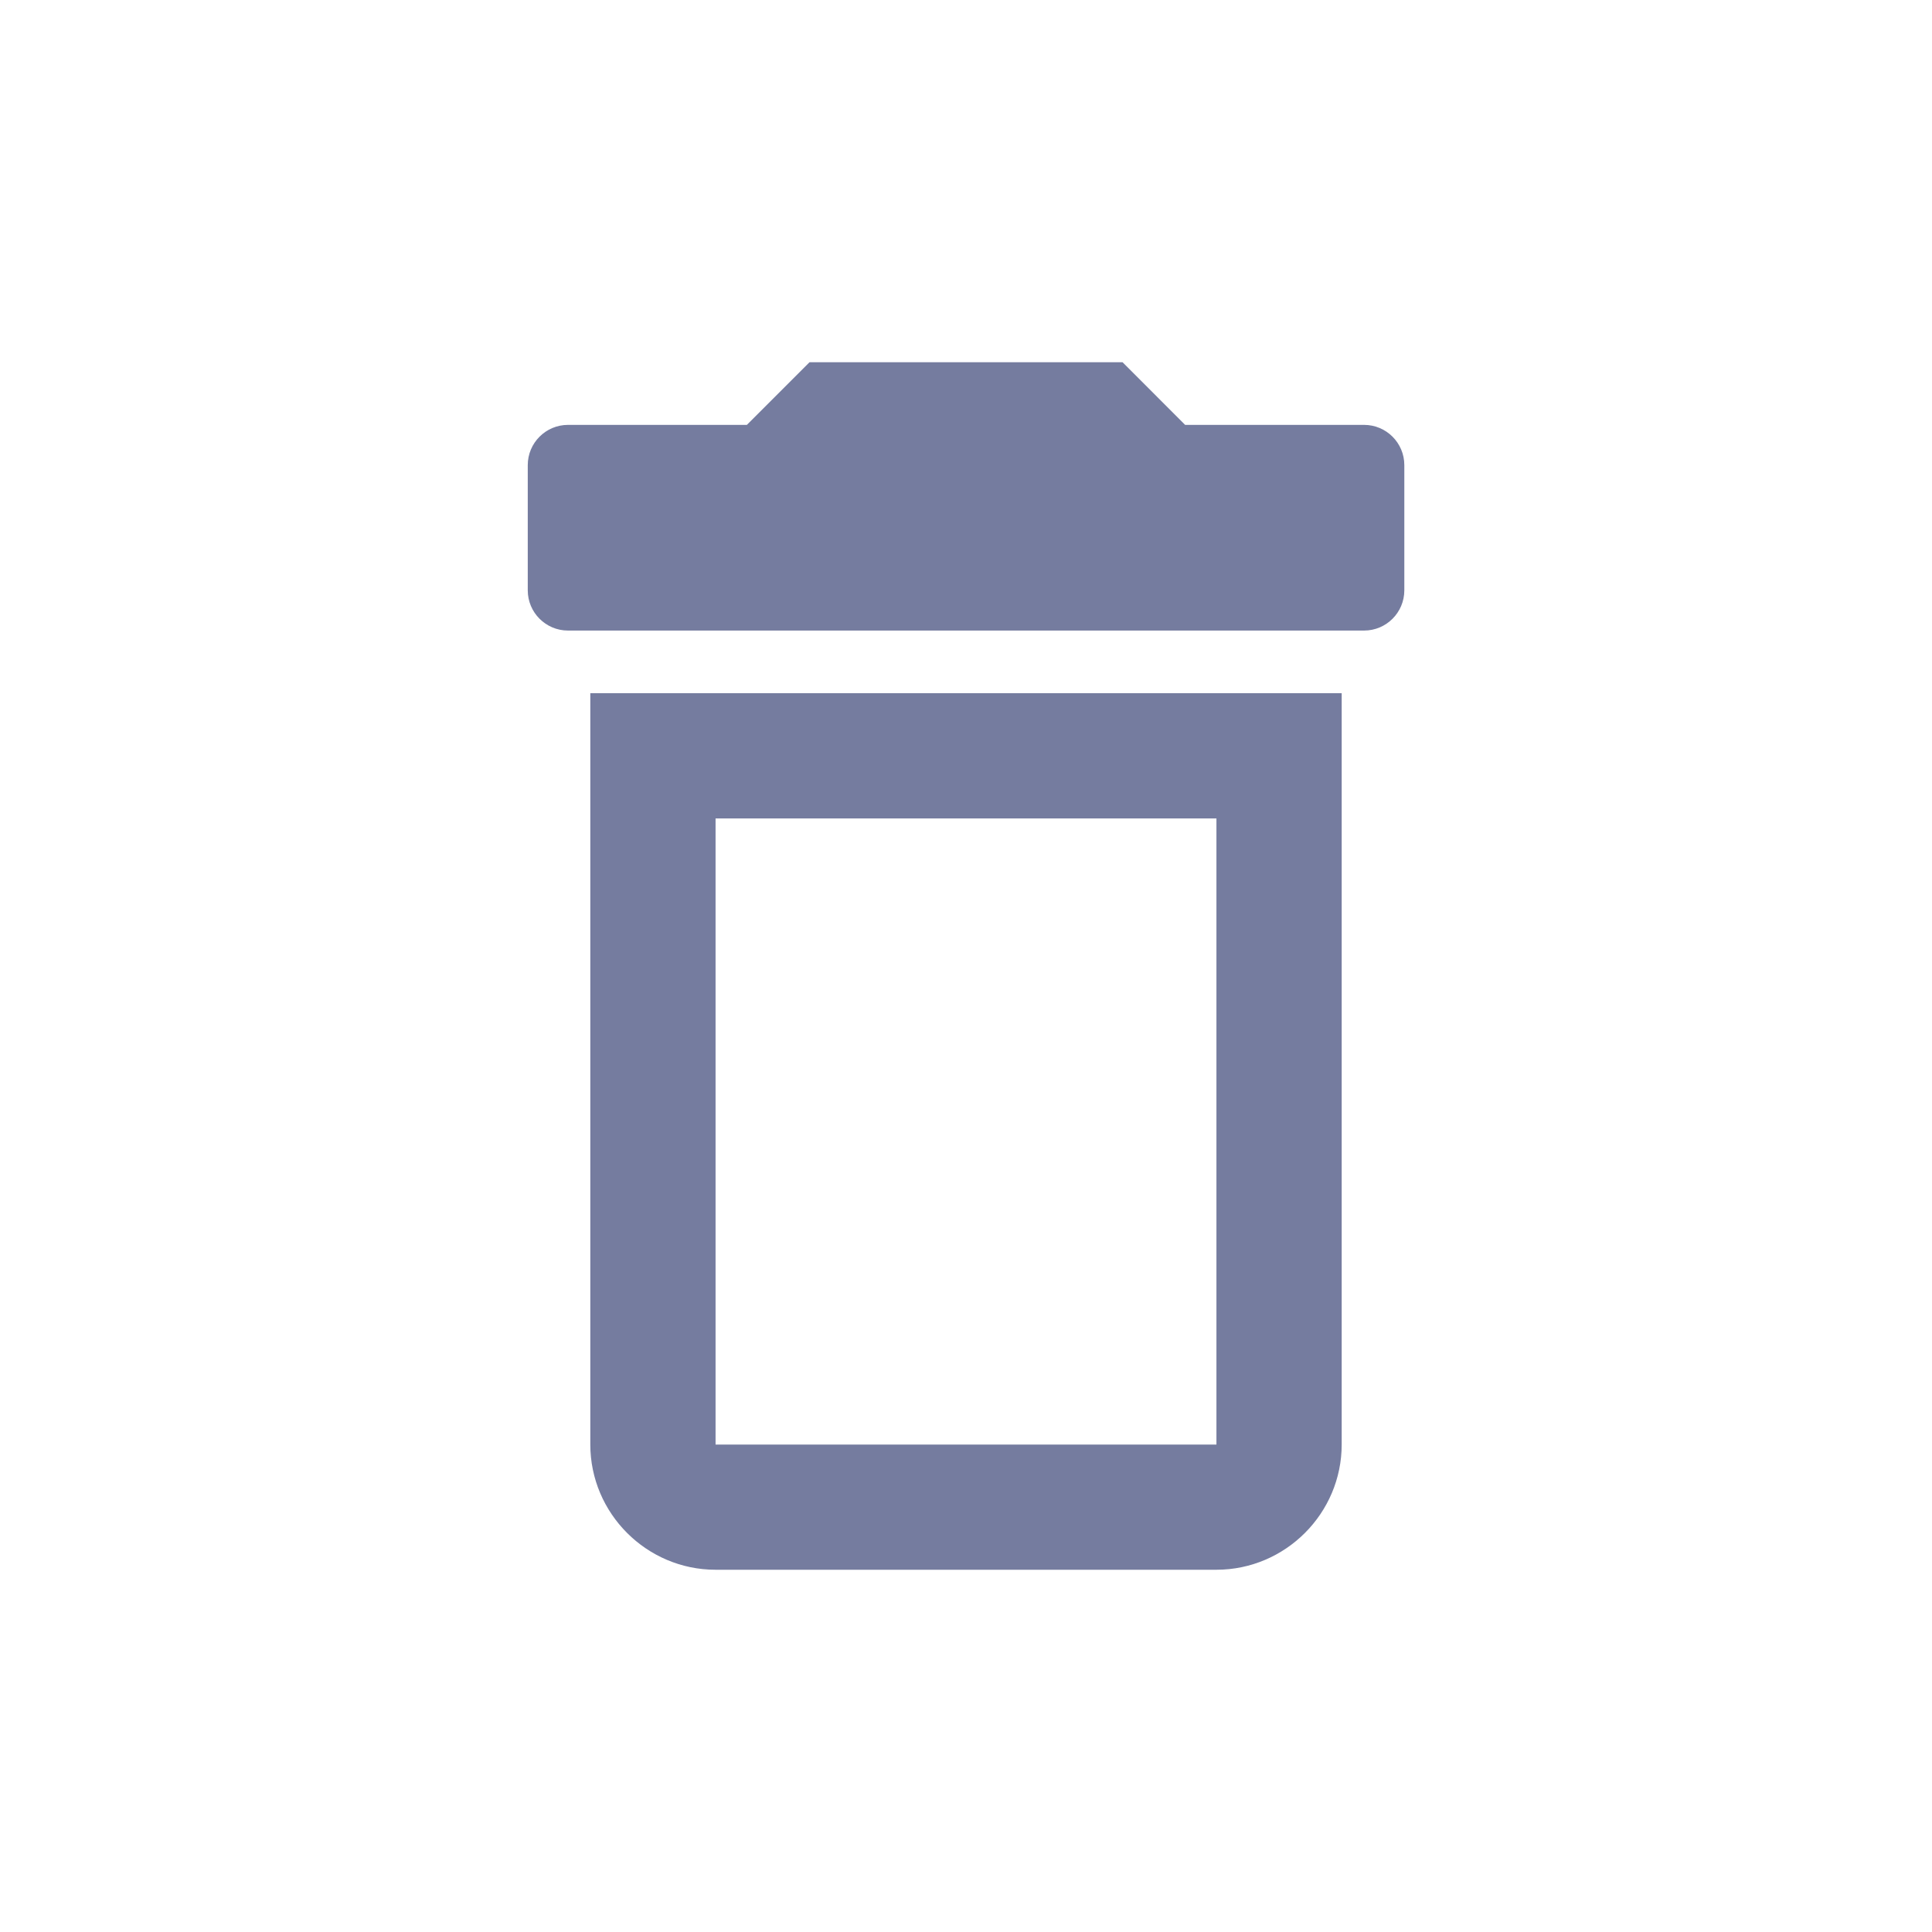 <svg width="24" height="24" viewBox="0 0 24 24" fill="none" xmlns="http://www.w3.org/2000/svg">
<path fill-rule="evenodd" clip-rule="evenodd" d="M14.722 5.278L13.945 4.5H10.056L9.278 5.278H7.056C6.78 5.278 6.556 5.502 6.556 5.778V7.333C6.556 7.609 6.78 7.833 7.056 7.833H16.945C17.221 7.833 17.445 7.609 17.445 7.333V5.778C17.445 5.502 17.221 5.278 16.945 5.278H14.722ZM7.333 17.944C7.333 18.8 8.033 19.5 8.889 19.5H15.111C15.967 19.5 16.667 18.8 16.667 17.944V8.611H7.333V17.944ZM15.111 10.167H8.889V17.945H15.111V10.167Z" fill="#757C9F"/>
</svg>
